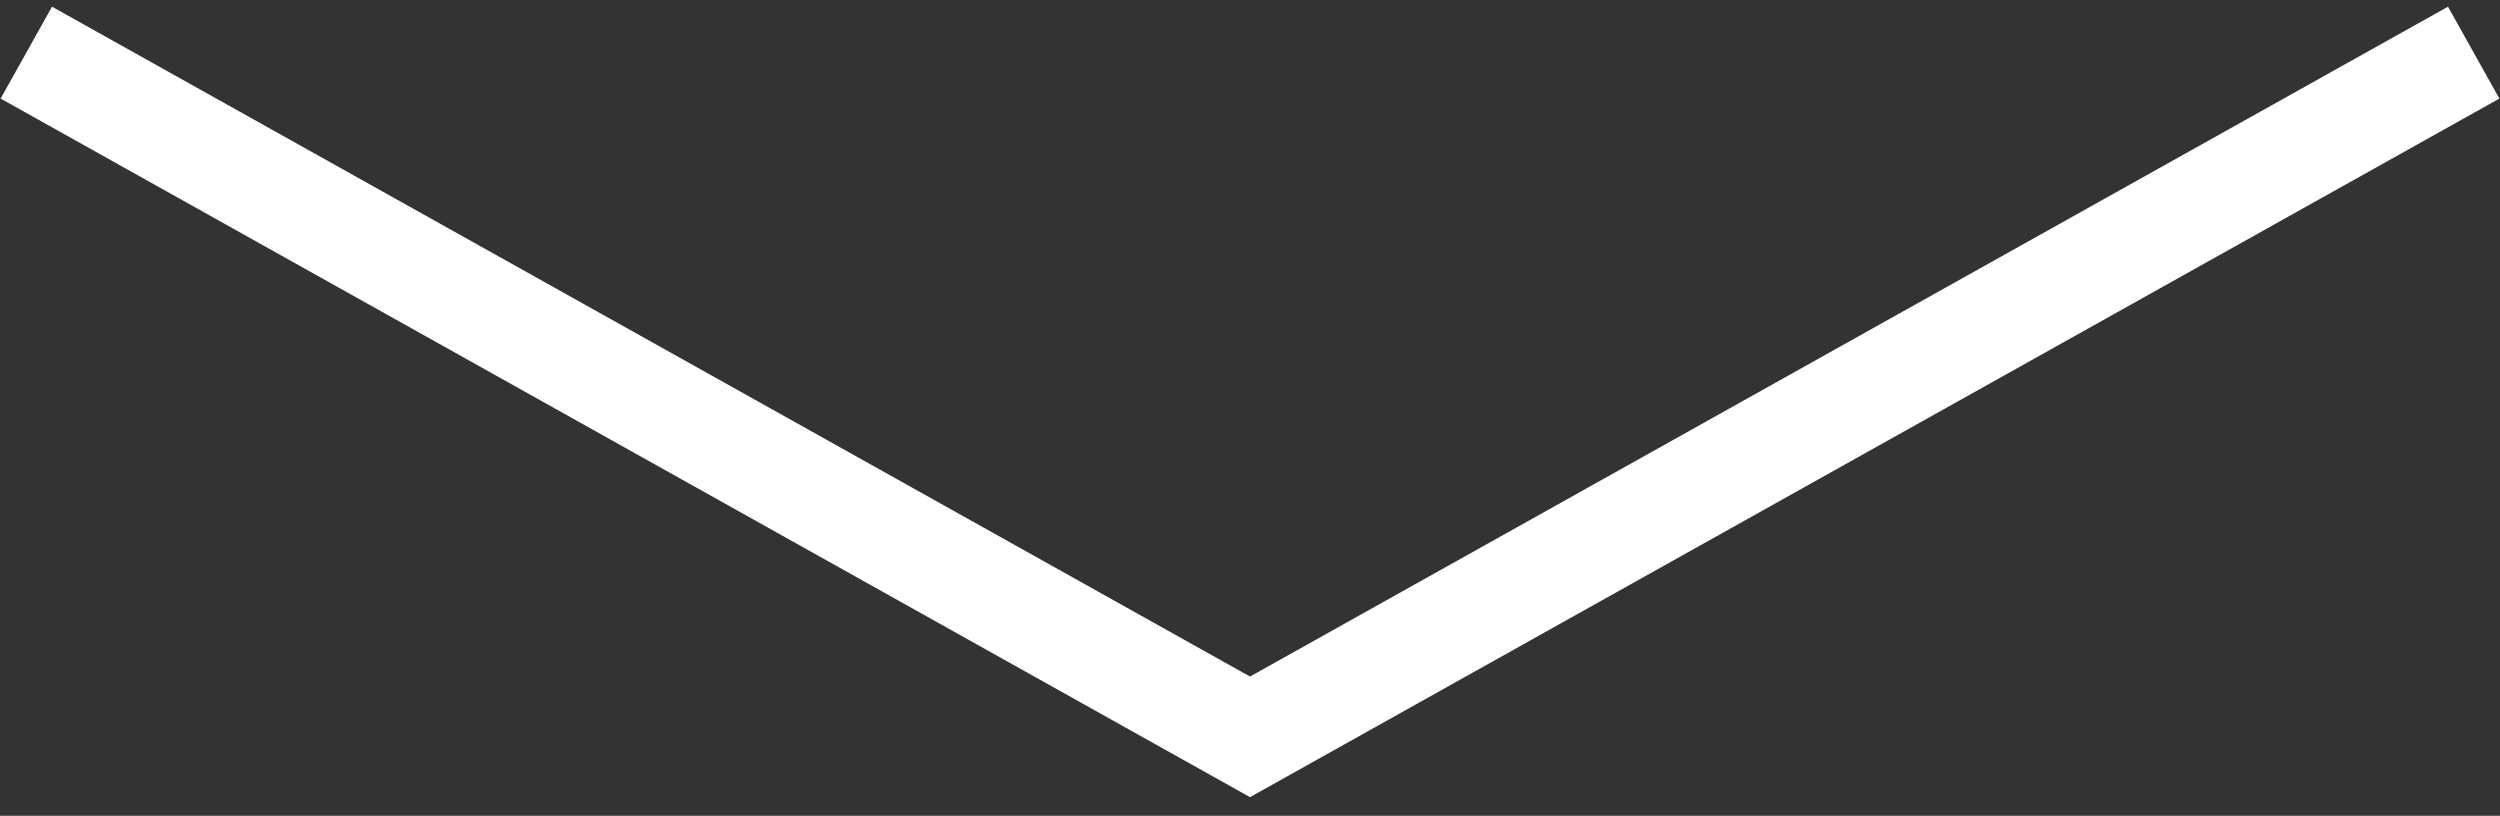 <svg width="95" height="31" viewBox="0 0 95 31" fill="none" xmlns="http://www.w3.org/2000/svg">
<rect x="0" y="0" width="95" height="31" fill="#333333" stroke="none"/>
<g id="Property 1=return">
<path id="Vector 2" d="M1 2L47.5 28L94 2" stroke="white" stroke-width="4"/>
</g>
</svg>
